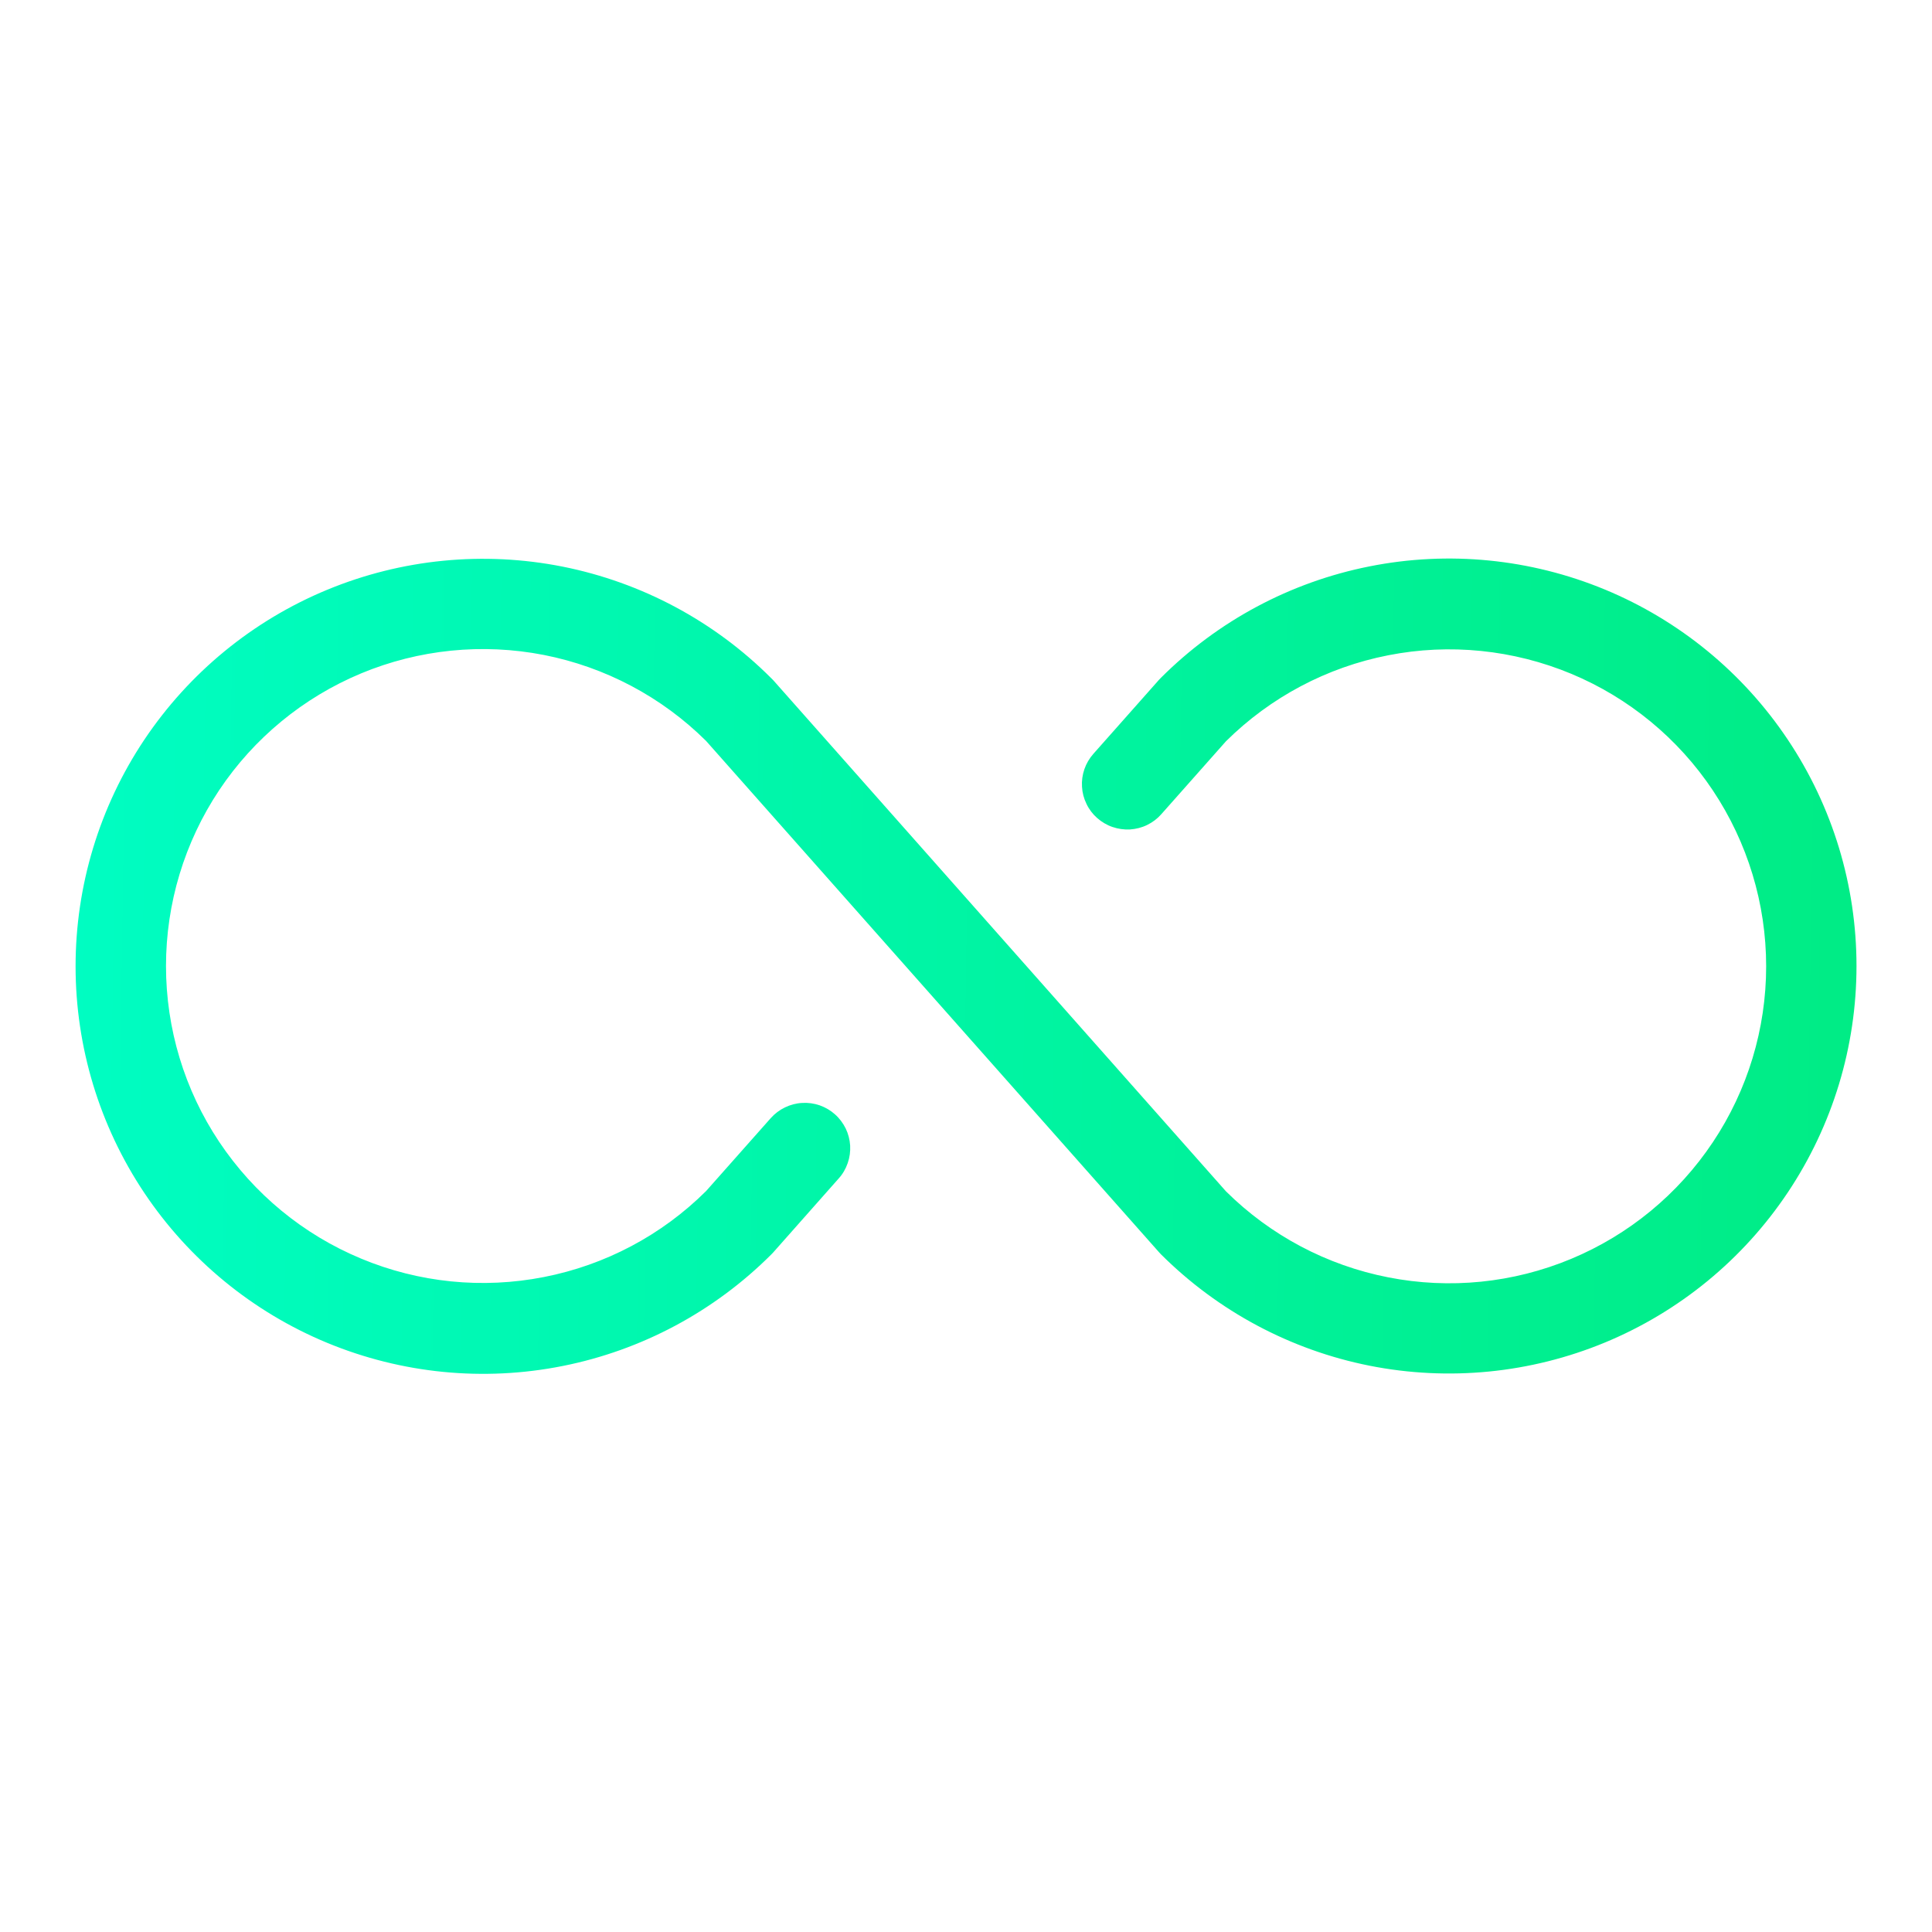 <svg width="25" height="25" viewBox="0 0 25 25" fill="none" xmlns="http://www.w3.org/2000/svg">
<path d="M24.023 12.5C24.023 13.543 23.714 14.562 23.134 15.43C22.555 16.297 21.731 16.973 20.768 17.372C19.804 17.771 18.744 17.875 17.721 17.672C16.698 17.468 15.759 16.966 15.021 16.229C15.013 16.221 15.005 16.212 14.997 16.203L9.137 9.588C8.563 9.018 7.832 8.631 7.037 8.475C6.242 8.32 5.419 8.403 4.672 8.714C3.924 9.026 3.286 9.551 2.836 10.225C2.387 10.899 2.148 11.691 2.148 12.5C2.148 13.31 2.387 14.102 2.836 14.775C3.286 15.449 3.924 15.975 4.672 16.286C5.419 16.598 6.242 16.681 7.037 16.525C7.832 16.37 8.563 15.983 9.137 15.412L9.974 14.468C10.026 14.41 10.088 14.363 10.157 14.33C10.227 14.296 10.302 14.276 10.379 14.272C10.456 14.267 10.534 14.278 10.607 14.303C10.68 14.329 10.747 14.368 10.804 14.419C10.862 14.47 10.909 14.533 10.943 14.602C10.977 14.672 10.996 14.747 11.001 14.824C11.005 14.901 10.995 14.978 10.969 15.051C10.944 15.124 10.905 15.192 10.853 15.249L10.005 16.207C9.997 16.216 9.989 16.225 9.98 16.233C9.243 16.97 8.303 17.473 7.28 17.676C6.257 17.88 5.197 17.775 4.233 17.376C3.269 16.977 2.446 16.301 1.866 15.434C1.287 14.567 0.978 13.547 0.978 12.504C0.978 11.461 1.287 10.441 1.866 9.574C2.446 8.707 3.269 8.031 4.233 7.632C5.197 7.233 6.257 7.129 7.28 7.332C8.303 7.536 9.243 8.038 9.98 8.776C9.989 8.784 9.997 8.792 10.005 8.801L15.864 15.416C16.439 15.986 17.17 16.374 17.965 16.529C18.759 16.685 19.582 16.602 20.33 16.29C21.077 15.979 21.716 15.453 22.165 14.779C22.614 14.106 22.854 13.314 22.854 12.504C22.854 11.694 22.614 10.903 22.165 10.229C21.716 9.555 21.077 9.029 20.33 8.718C19.582 8.407 18.759 8.323 17.965 8.479C17.17 8.634 16.439 9.022 15.864 9.592L15.027 10.536C14.976 10.594 14.914 10.641 14.844 10.675C14.775 10.709 14.699 10.728 14.622 10.733C14.545 10.737 14.468 10.726 14.395 10.701C14.322 10.676 14.255 10.636 14.197 10.585C14.139 10.534 14.092 10.472 14.059 10.402C14.025 10.333 14.005 10.257 14.001 10.18C13.996 10.103 14.007 10.026 14.032 9.953C14.057 9.88 14.097 9.813 14.148 9.755L14.997 8.797C15.005 8.788 15.013 8.78 15.021 8.772C15.759 8.034 16.698 7.532 17.721 7.329C18.744 7.125 19.804 7.23 20.768 7.629C21.731 8.028 22.555 8.704 23.134 9.571C23.714 10.438 24.023 11.457 24.023 12.5Z" fill="url(#paint0_linear_83_71)"/>
<defs>
<linearGradient id="paint0_linear_83_71" x1="0.978" y1="7.228" x2="24.177" y2="7.578" gradientUnits="userSpaceOnUse">
<stop stop-color="#00FDC2"/>
<stop offset="1" stop-color="#00EC85"/>
</linearGradient>
</defs>
</svg>
